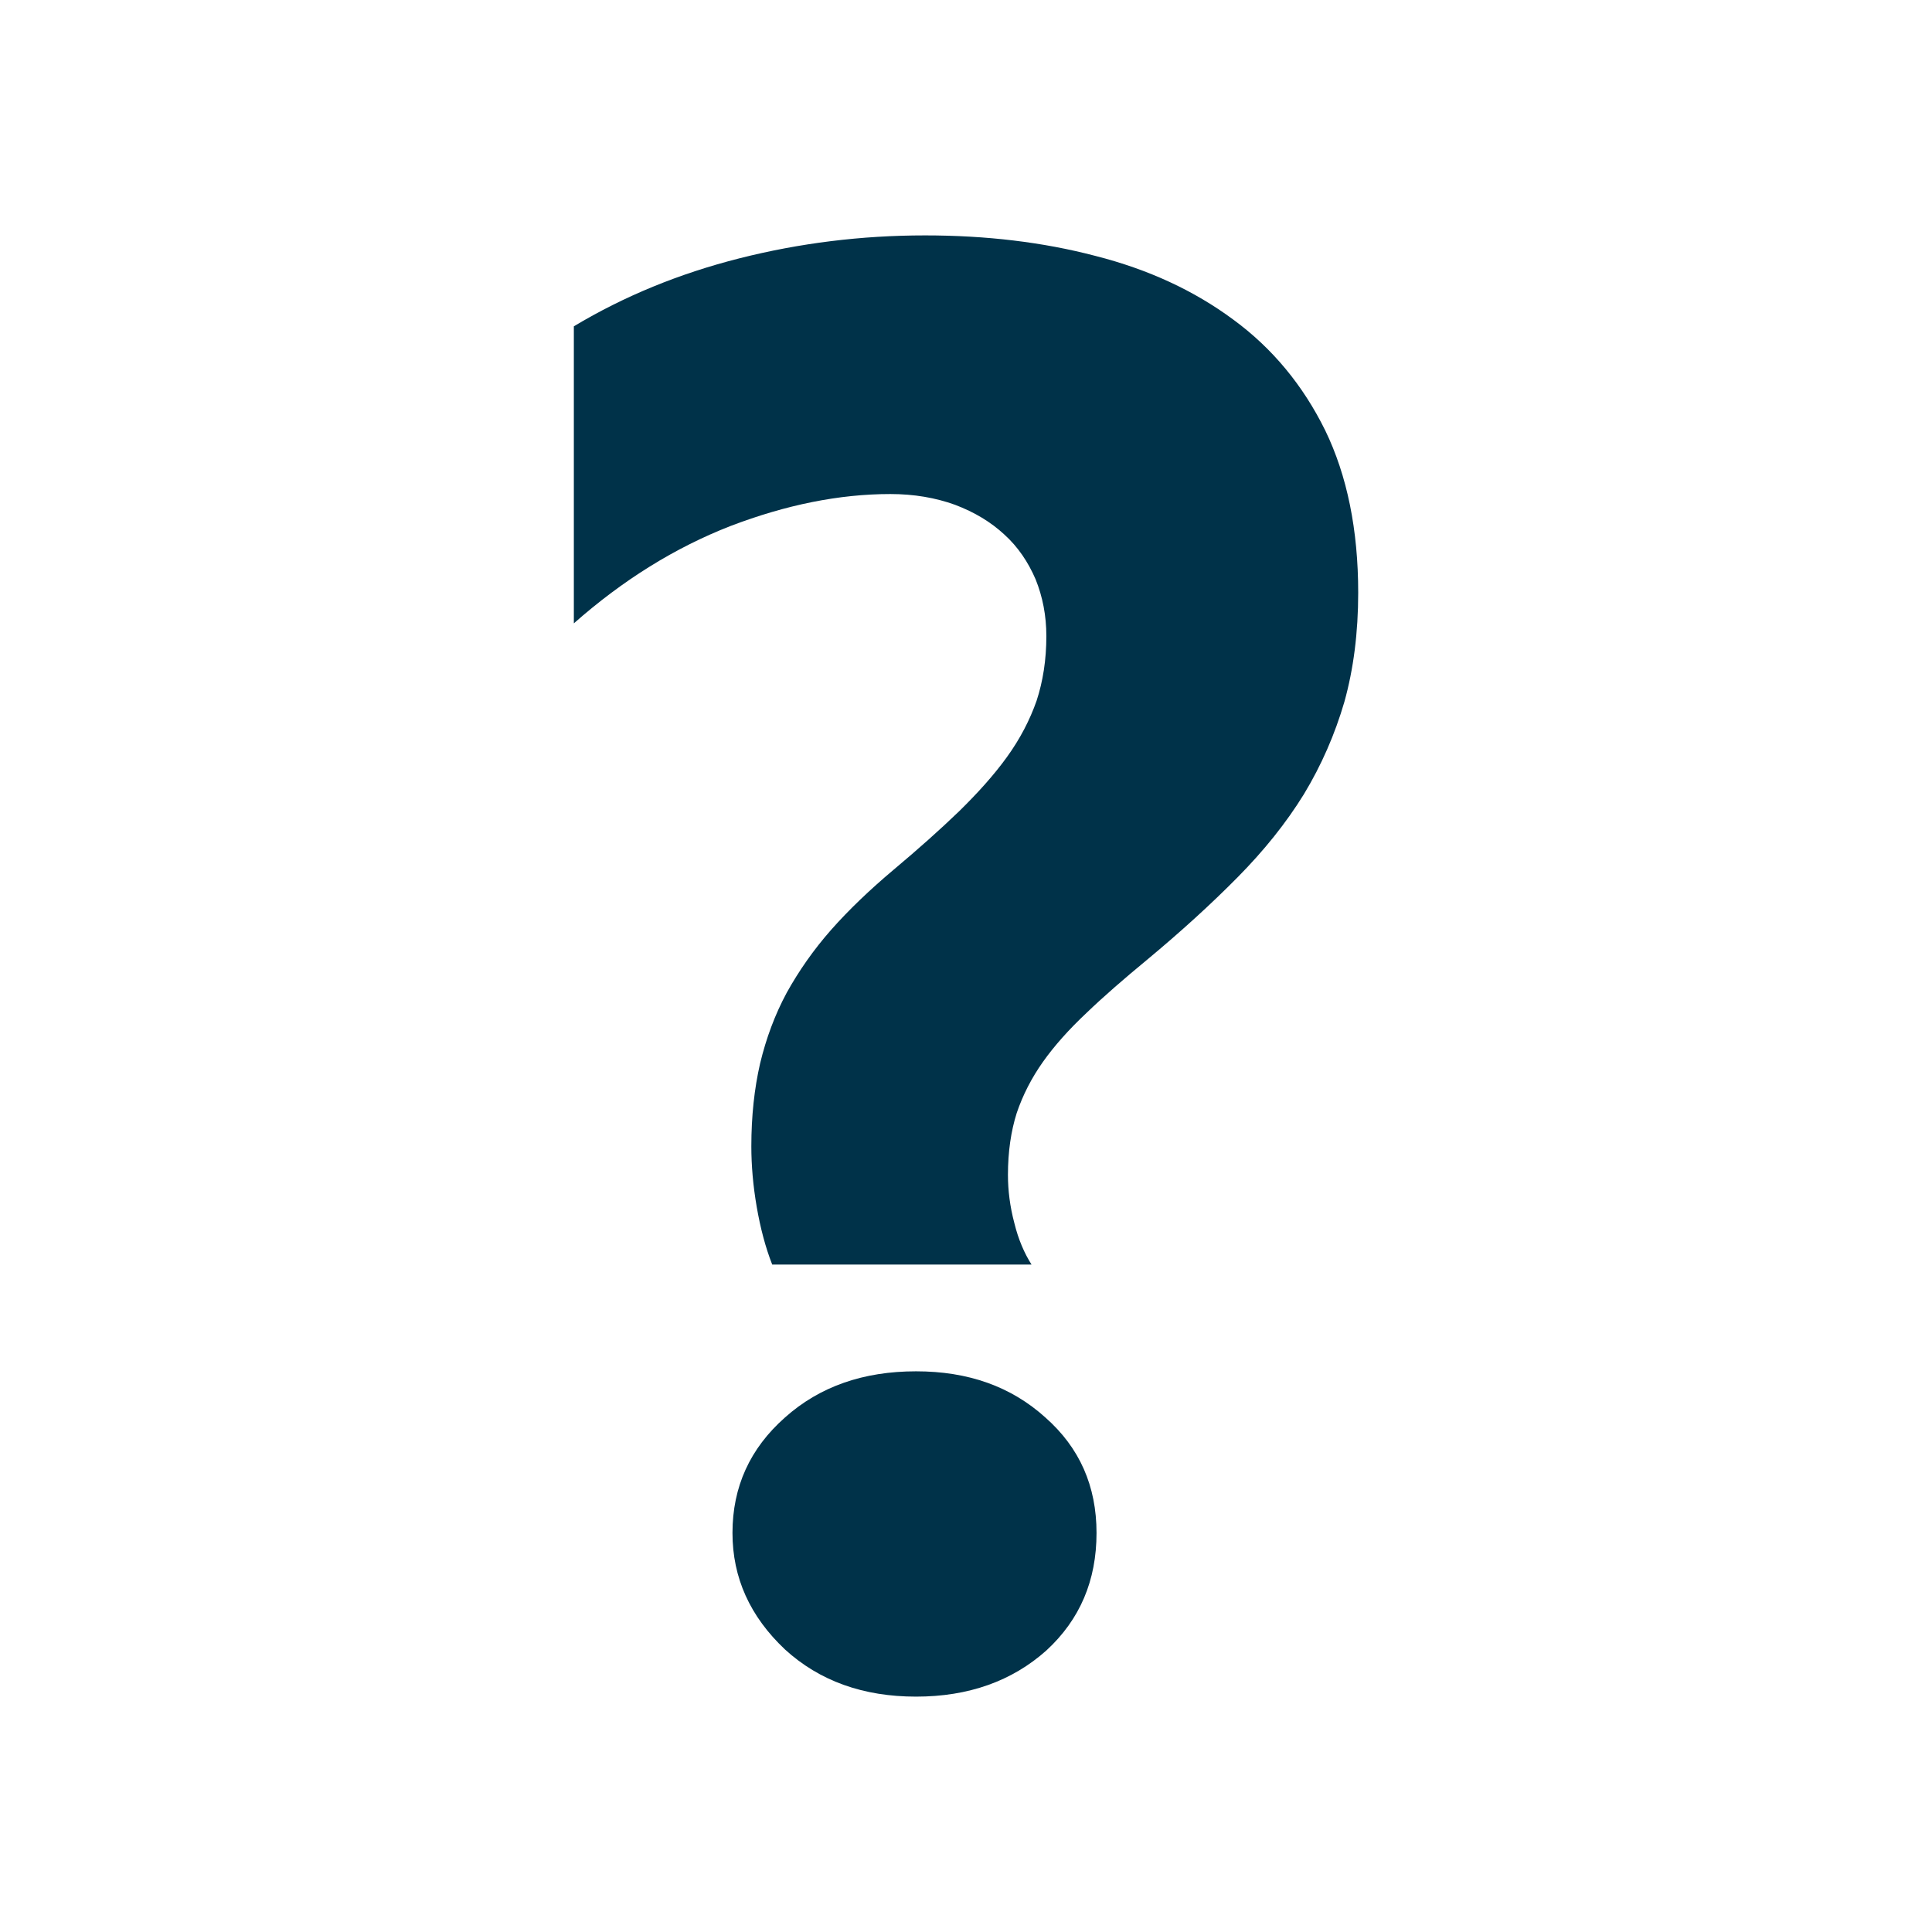 <?xml version="1.0" encoding="UTF-8"?>
<!DOCTYPE svg PUBLIC "-//W3C//DTD SVG 1.1//EN" "http://www.w3.org/Graphics/SVG/1.1/DTD/svg11.dtd">
<!-- Creator: CorelDRAW 2019 (64 Bit) -->
<svg xmlns="http://www.w3.org/2000/svg" xml:space="preserve" width="1000px" height="1000px" version="1.1" style="shape-rendering:geometricPrecision; text-rendering:geometricPrecision; image-rendering:optimizeQuality; fill-rule:evenodd; clip-rule:evenodd"
viewBox="0 0 1000 1000"
 xmlns:xlink="http://www.w3.org/1999/xlink"
 xmlns:xodm="http://www.corel.com/coreldraw/odm/2003">
 <defs>
  <style type="text/css">
   <![CDATA[
    .fil0 {fill:#003249;fill-rule:nonzero}
   ]]>
  </style>
 </defs>
 <g id="Camada_x0020_1">
  <path class="fil0" d="M399.69 654.53c-3.48,-8.89 -6.1,-18.83 -8.01,-29.81 -1.92,-11.15 -2.79,-21.61 -2.79,-31.37 0,-15.69 1.57,-29.98 4.53,-42.88 3.14,-13.08 7.67,-25.28 13.77,-36.61 6.28,-11.33 13.95,-22.31 23.01,-32.59 9.24,-10.46 20.05,-20.75 32.25,-31.03 12.9,-10.81 24.23,-20.92 33.99,-30.33 9.59,-9.41 17.95,-18.65 24.75,-28.07 6.8,-9.41 11.85,-19.17 15.34,-29.11 3.31,-10.1 5.06,-21.26 5.06,-33.46 0,-10.64 -1.92,-20.4 -5.58,-29.46 -3.84,-8.89 -9.07,-16.73 -16.21,-23.18 -6.98,-6.45 -15.34,-11.51 -25.45,-15.34 -10.11,-3.66 -21.27,-5.58 -33.47,-5.58 -26.5,0 -54.04,5.58 -82.8,16.56 -28.59,11.15 -55.61,27.89 -81.06,50.37l0 -153.74c26.15,-15.69 54.74,-27.36 85.77,-35.21 31.02,-7.84 62.92,-11.85 96.04,-11.85 31.55,0 61.01,3.48 88.2,10.63 27.37,6.97 51.08,17.96 71.3,32.95 20.22,14.81 36.08,33.99 47.59,57.34 11.33,23.36 17.08,51.43 17.08,84.02 0,20.74 -2.44,39.57 -7.15,56.48 -4.88,16.73 -11.85,32.77 -20.92,47.76 -9.23,14.99 -20.74,29.28 -34.34,43.05 -13.59,13.77 -29.28,28.07 -46.88,42.71 -12.03,9.93 -22.49,19 -31.38,27.54 -9.07,8.54 -16.56,16.91 -22.49,25.28 -5.92,8.36 -10.46,17.25 -13.59,26.49 -2.97,9.41 -4.54,20.05 -4.54,32.07 0,8.02 1.05,16.39 3.32,24.93 2.09,8.54 5.23,15.69 8.89,21.44l-134.23 0zm74.44 223.64c-27.2,0 -49.86,-8.02 -67.81,-24.4 -18.13,-17.09 -27.19,-37.13 -27.19,-60.32 0,-23.88 9.06,-43.75 27.19,-59.78 17.95,-16.04 40.61,-23.88 67.81,-23.88 27.01,0 49.15,7.84 66.93,23.88 17.78,15.68 26.5,35.56 26.5,59.78 0,24.58 -8.54,44.8 -25.97,60.84 -17.78,15.86 -40.27,23.88 -67.46,23.88z"/>
 </g>
</svg>
